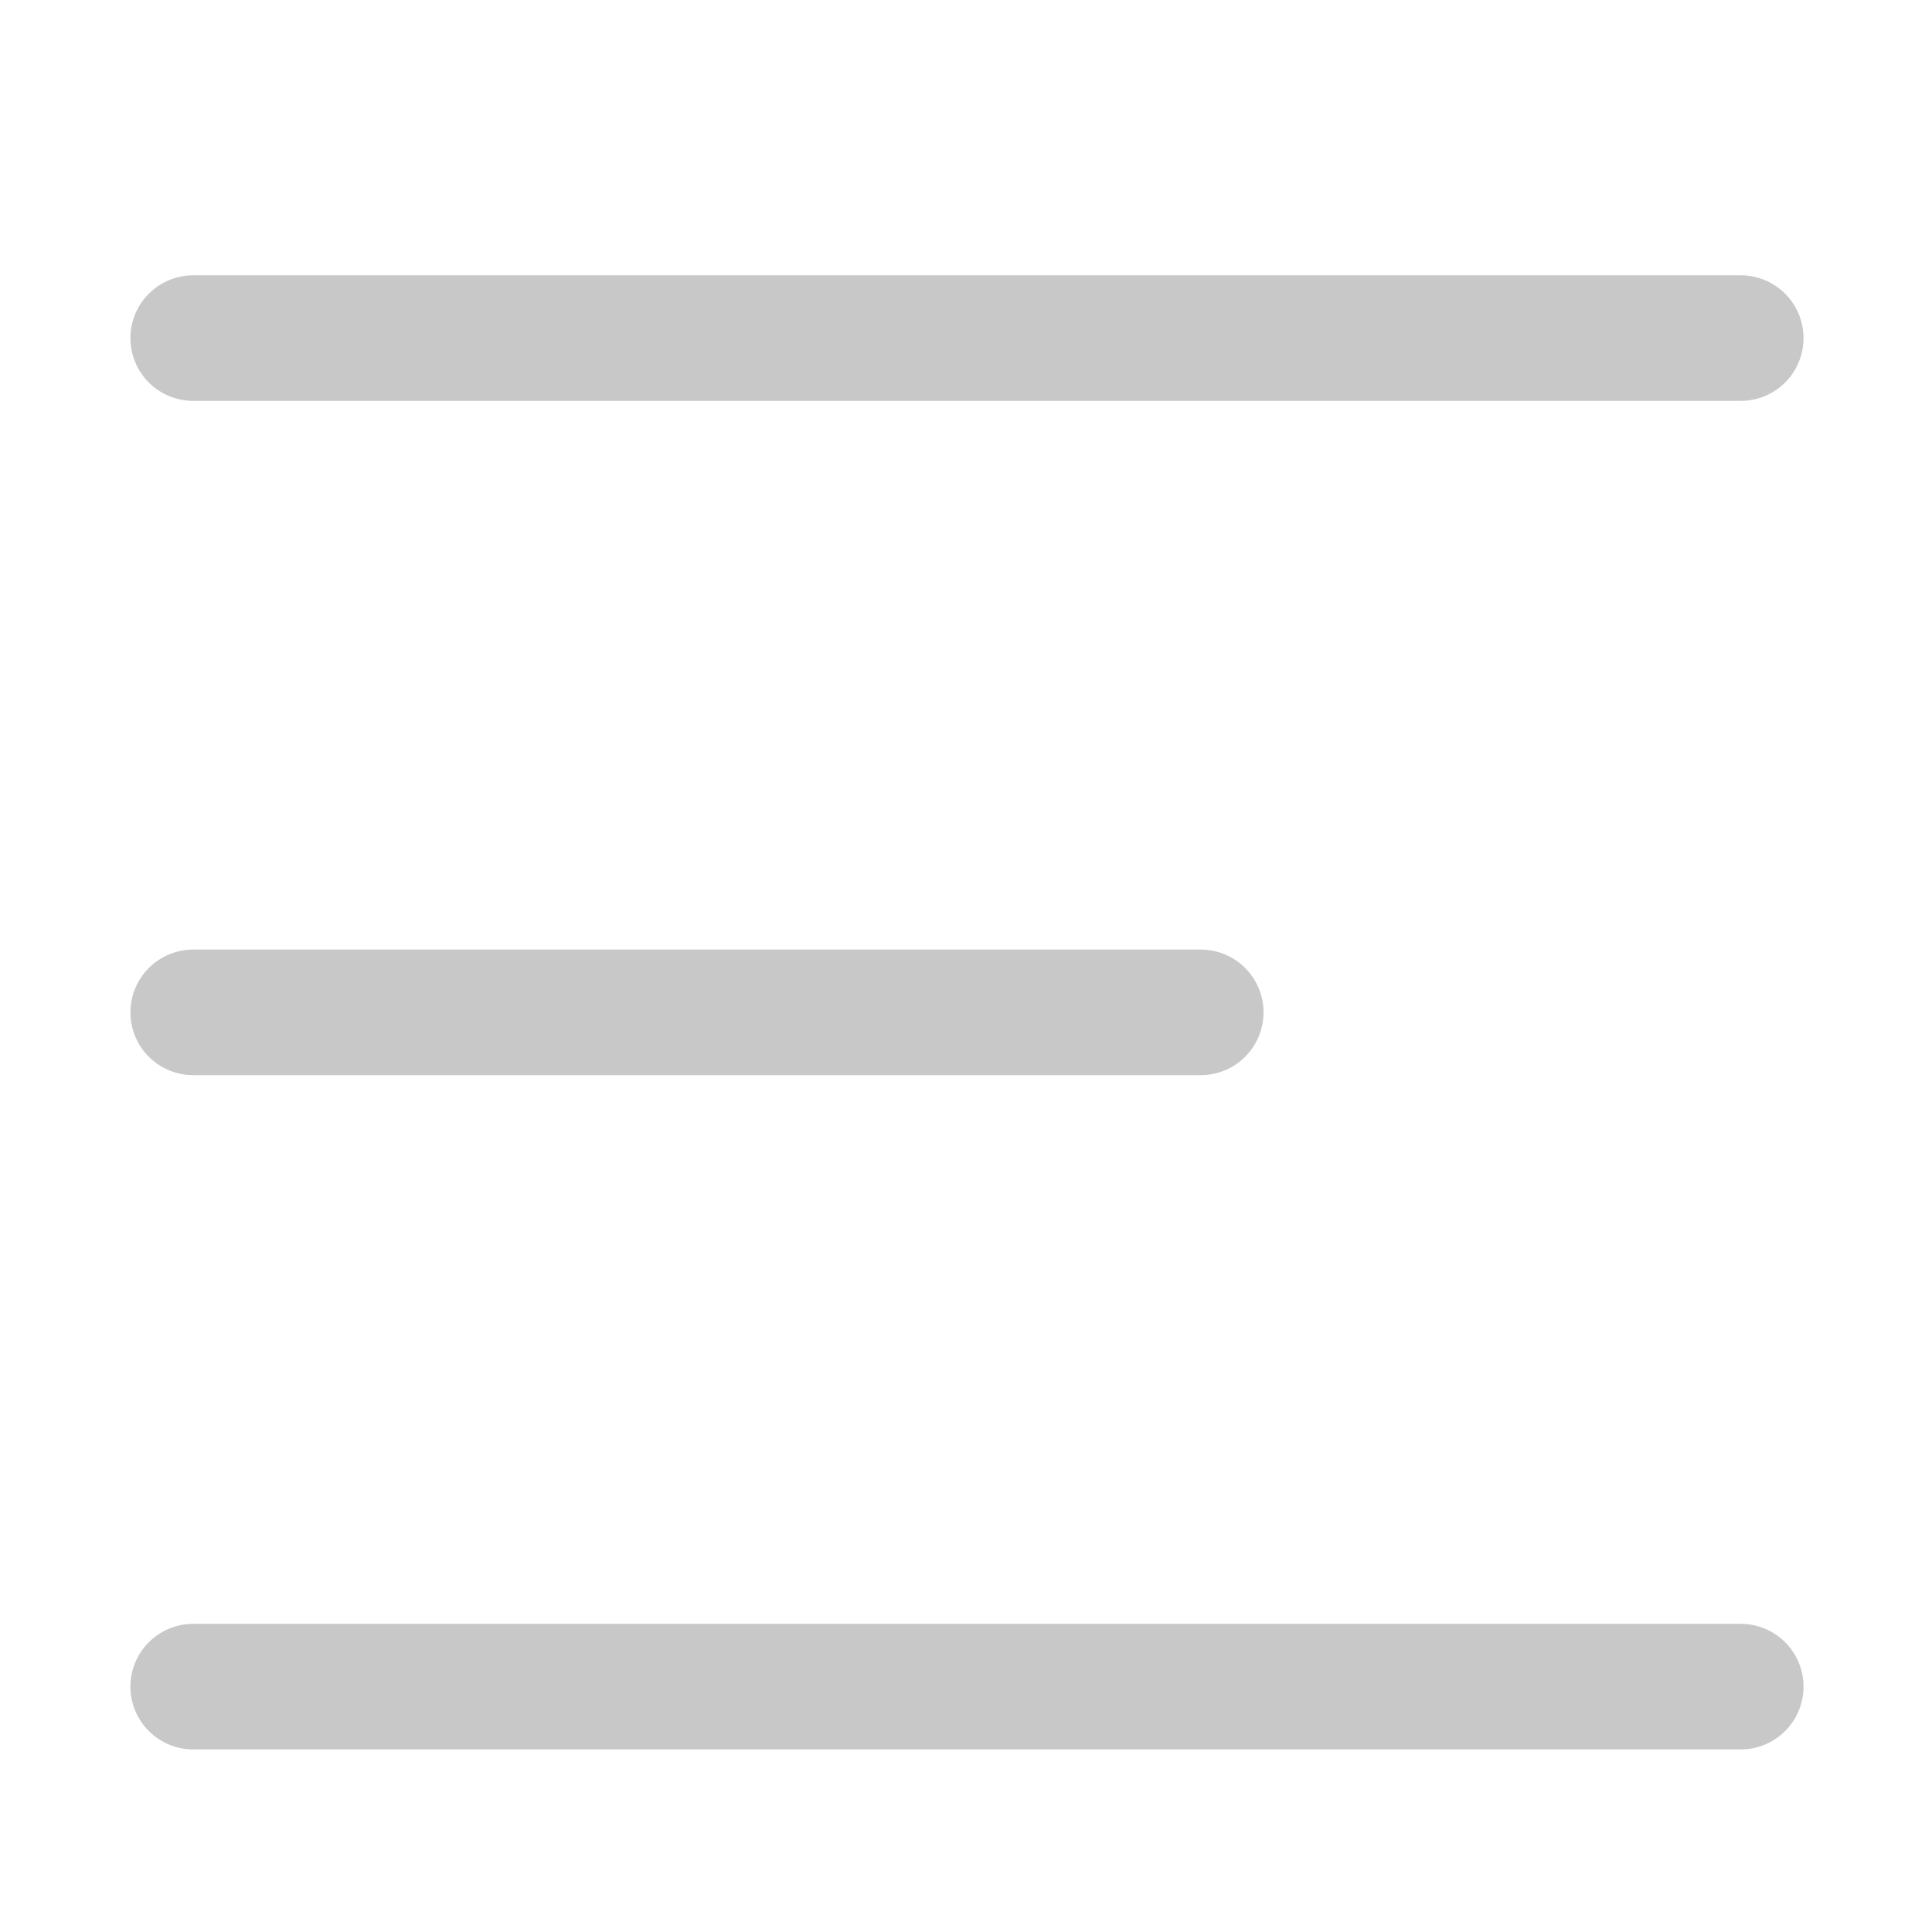 <svg width="20" height="20" viewBox="0 0 20 20" fill="none" xmlns="http://www.w3.org/2000/svg">
<path d="M2 3.5H18.02" stroke="#C8C8C8" stroke-width="1.3" stroke-linecap="round" stroke-linejoin="round"/>
<path d="M2 10.48H12.43" stroke="#C8C8C8" stroke-width="1.3" stroke-linecap="round" stroke-linejoin="round"/>
<path d="M2 17.46H18.02" stroke="#C8C8C8" stroke-width="1.3" stroke-linecap="round" stroke-linejoin="round"/>
</svg>
